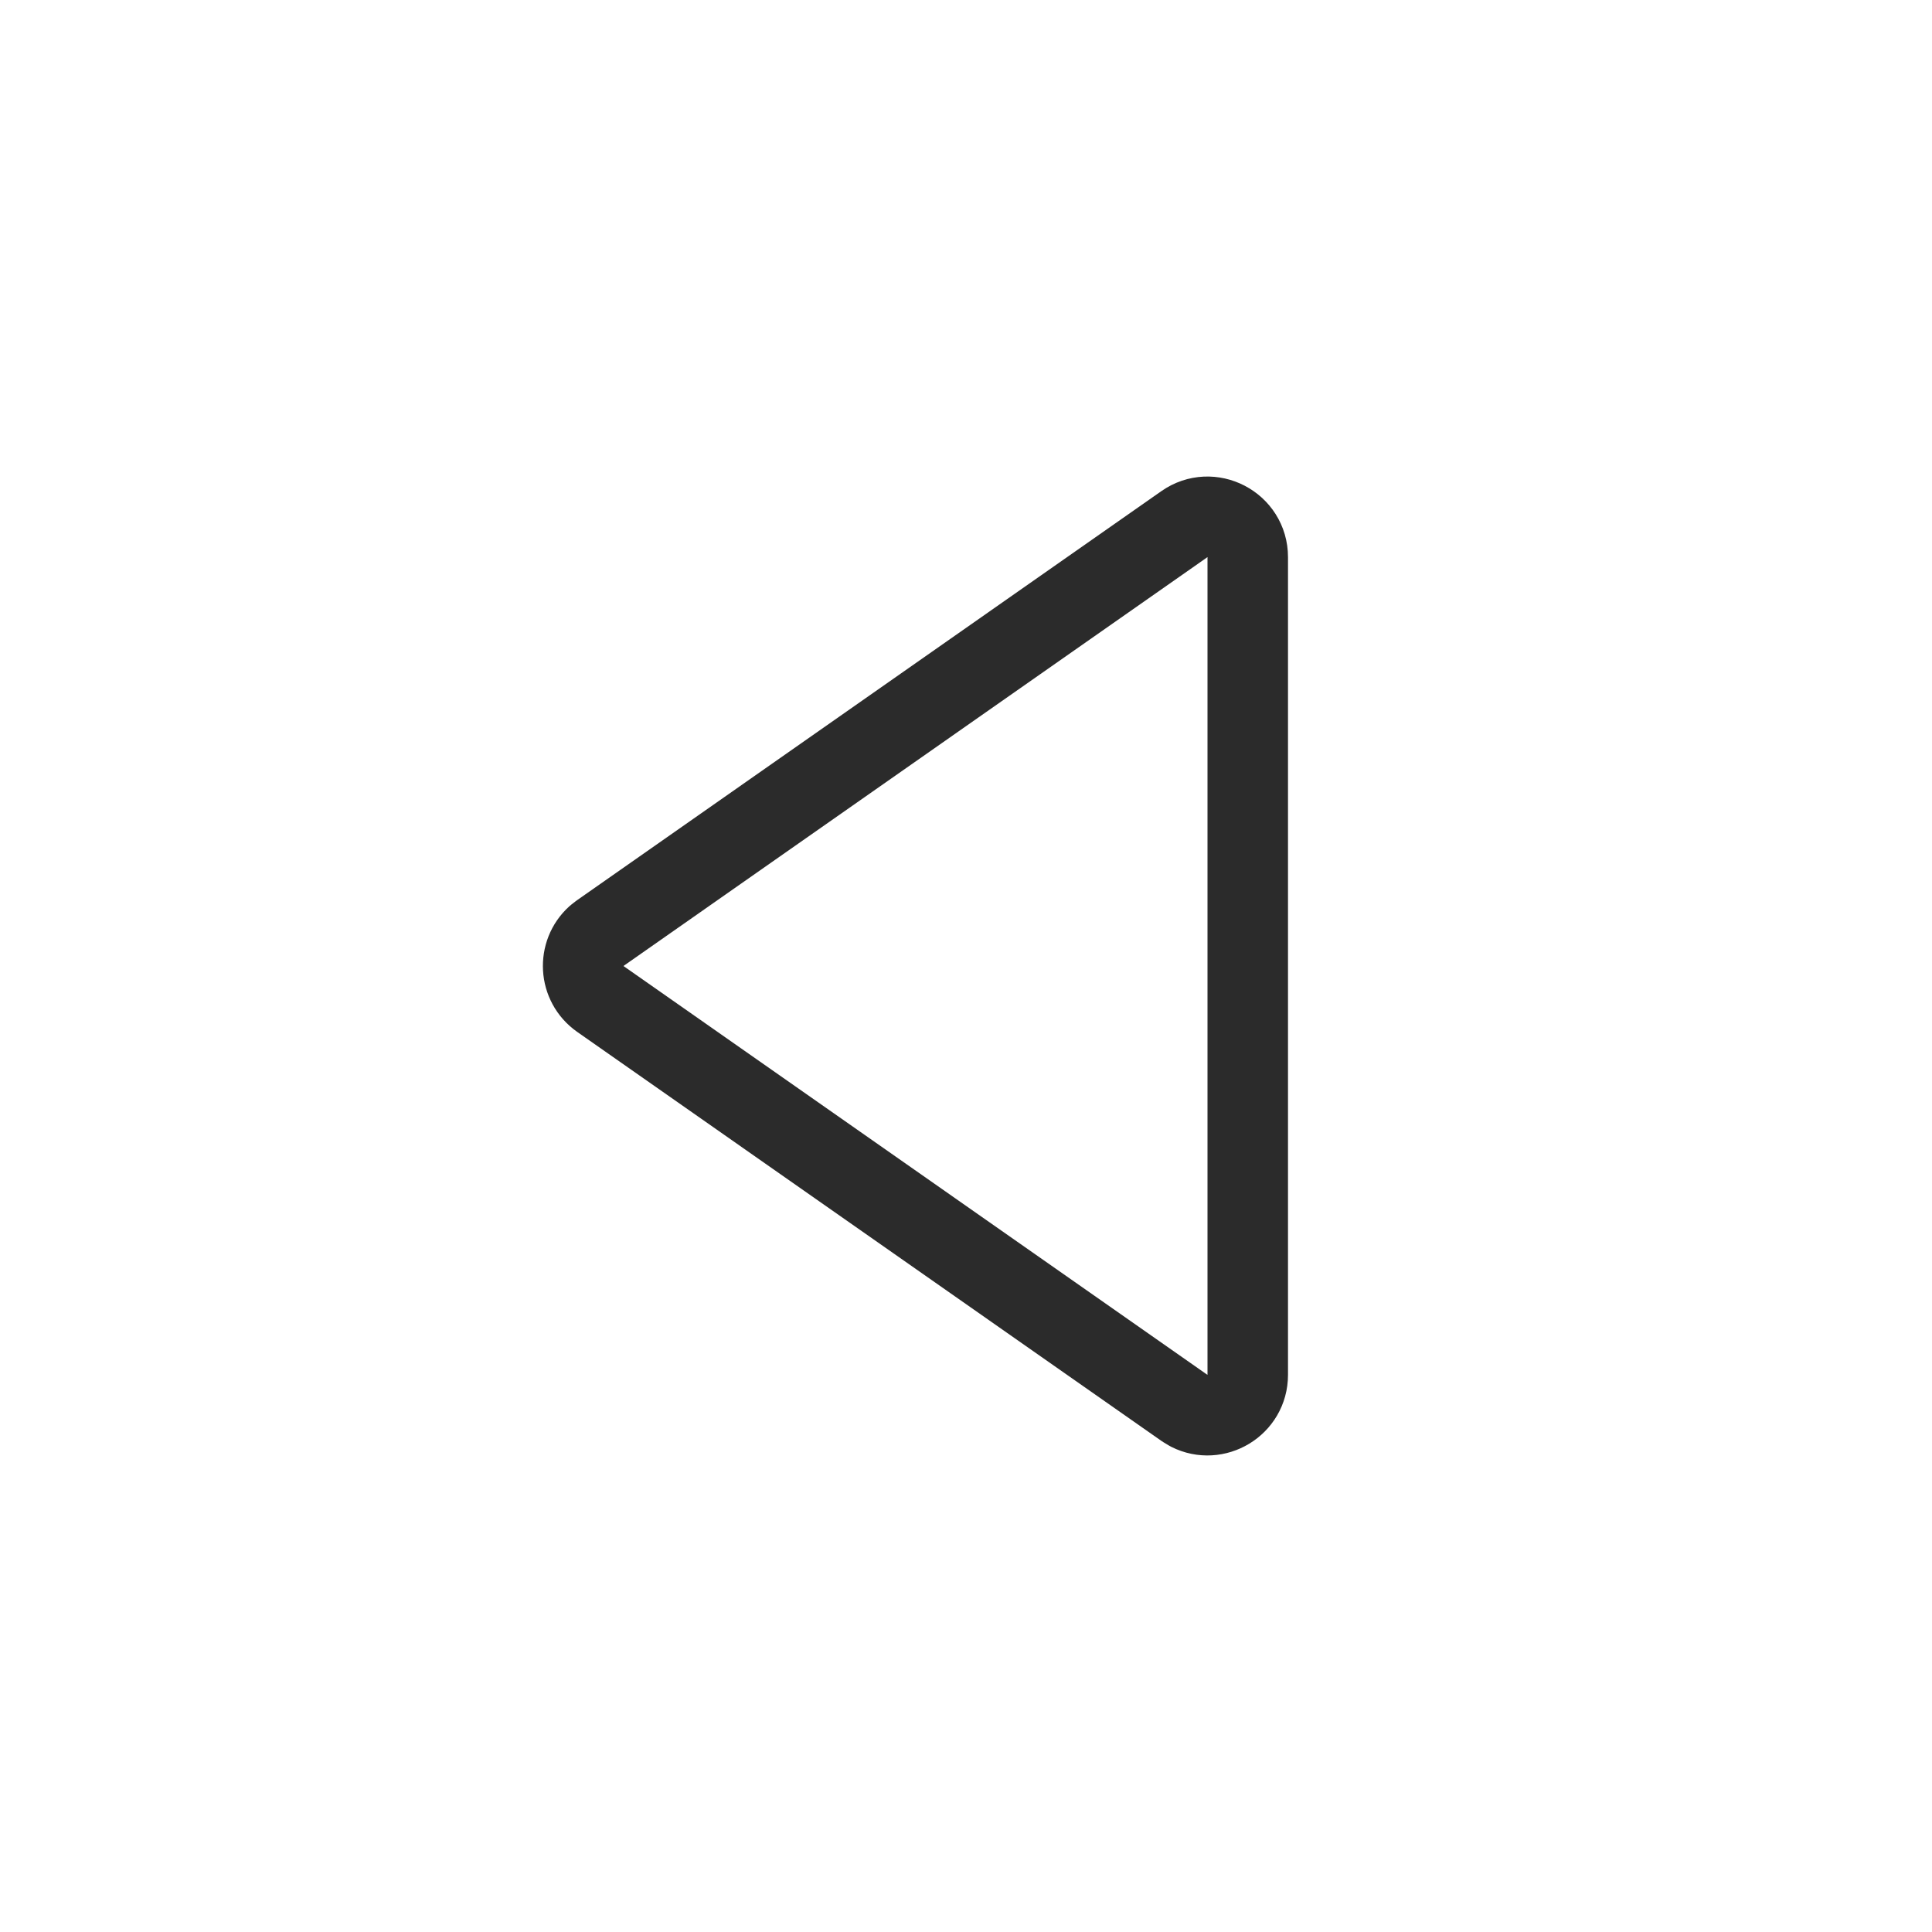 <svg width="24" height="24" viewBox="0 0 24 24" fill="none" xmlns="http://www.w3.org/2000/svg">
<g clip-path="url(#clip0_840_18535)">
<path d="M14.713 6.511C15.044 6.279 15.5 6.516 15.5 6.921L15.5 17.079C15.5 17.458 15.1 17.691 14.776 17.527L14.713 17.489L7.457 12.409C7.191 12.222 7.174 11.841 7.407 11.63L7.457 11.591L14.713 6.511Z" stroke="#2B2B2B" stroke-linecap="round" stroke-linejoin="round"/>
</g>
<defs>
<clipPath id="clip0_840_18535">
<rect width="24" height="24" fill="white"/>
</clipPath>
</defs>
</svg>

